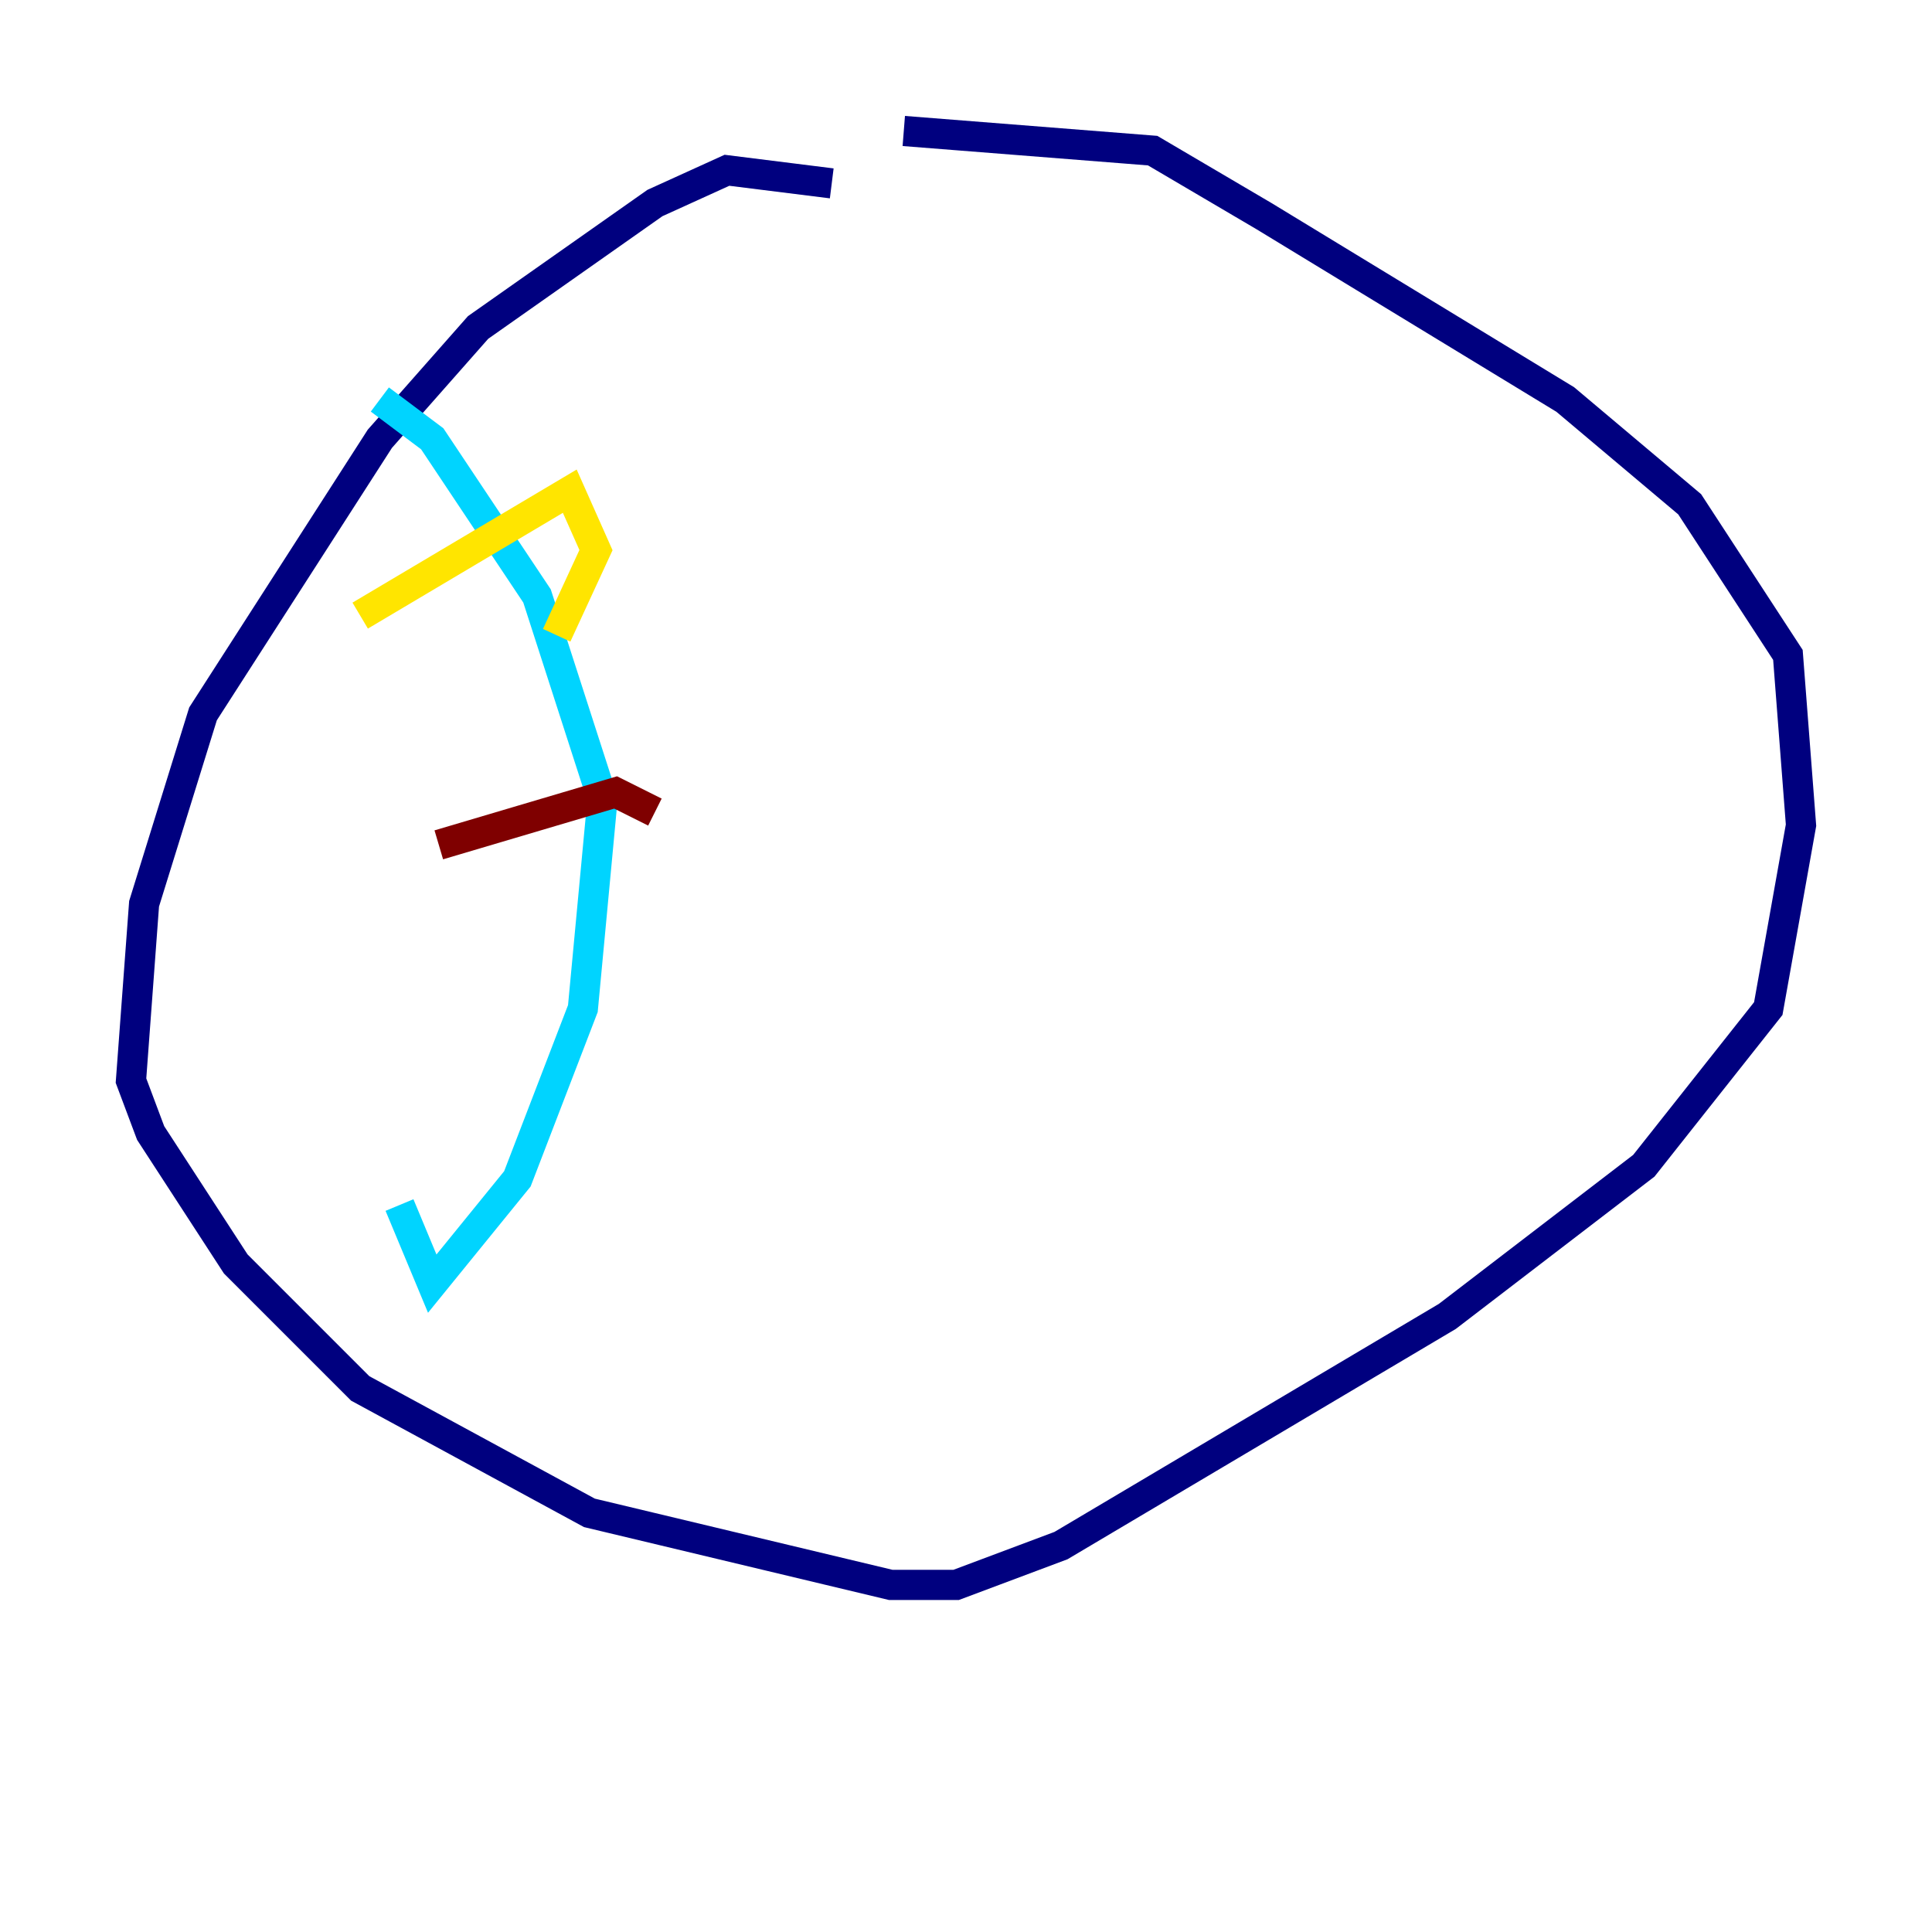 <?xml version="1.0" encoding="utf-8" ?>
<svg baseProfile="tiny" height="128" version="1.2" viewBox="0,0,128,128" width="128" xmlns="http://www.w3.org/2000/svg" xmlns:ev="http://www.w3.org/2001/xml-events" xmlns:xlink="http://www.w3.org/1999/xlink"><defs /><polyline fill="none" points="55.105,12.149 48.163,11.281 43.39,13.451 31.675,21.695 25.166,29.071 13.451,47.295 9.546,59.878 8.678,71.593 9.98,75.064 15.62,83.742 23.864,91.986 39.051,100.231 59.01,105.003 63.349,105.003 70.291,102.4 95.891,87.214 108.909,77.234 117.153,66.82 119.322,54.671 118.454,43.39 111.946,33.41 103.702,26.468 83.742,14.319 76.366,9.98 59.878,8.678" stroke="#00007f" stroke-width="2" /><polyline fill="none" points="25.166,26.468 28.637,29.071 35.58,39.485 39.919,52.936 38.617,66.82 34.278,78.102 28.637,85.044 26.468,79.837" stroke="#00d4ff" stroke-width="2" /><polyline fill="none" points="23.864,40.786 37.749,32.542 39.485,36.447 36.881,42.088" stroke="#ffe500" stroke-width="2" /><polyline fill="none" points="29.071,55.973 40.786,52.502 43.39,53.803" stroke="#7f0000" stroke-width="2" /></svg>